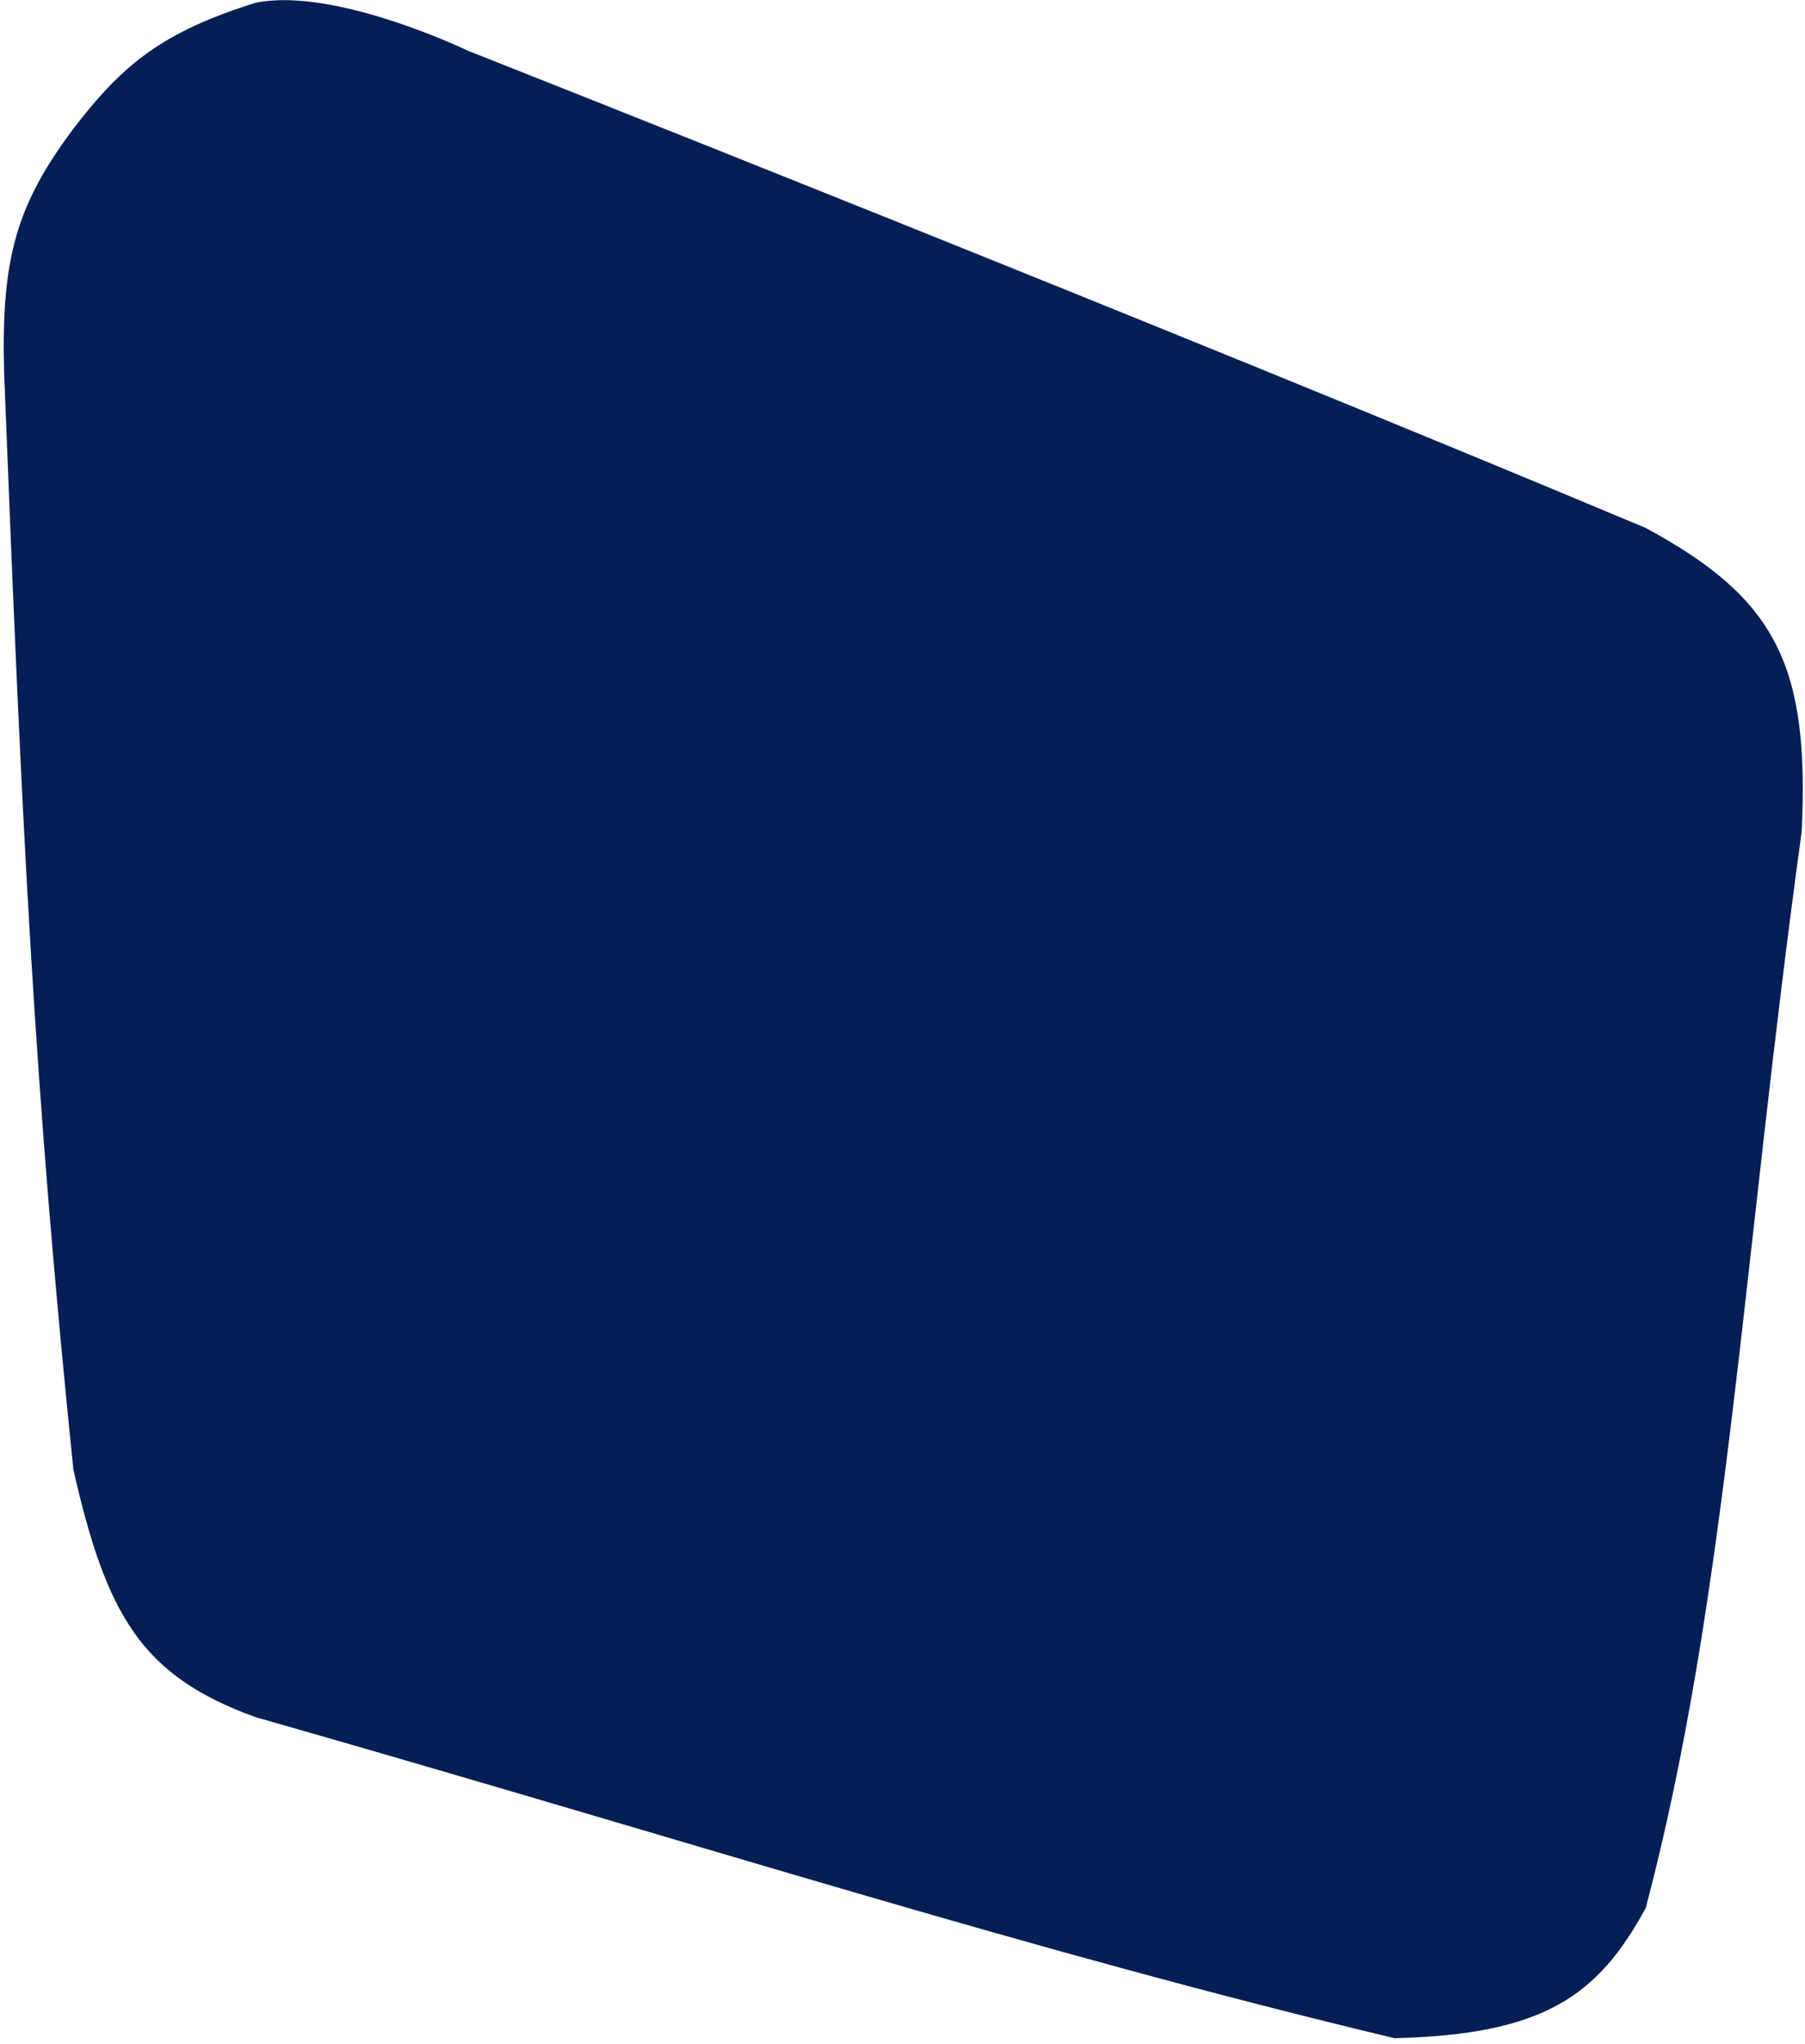 <svg width="303" height="343" viewBox="0 0 303 343" fill="none" xmlns="http://www.w3.org/2000/svg">
<path d="M0.687 62.379C3.726 140.216 5.745 182.621 12.321 246.625C17.883 271.099 23.767 281.226 42.86 288.134C118.897 309.839 172.237 327.216 234.092 342.024C259.277 341.42 268.255 334.859 276.265 320.177C289.953 268.391 292.512 211.689 302.442 139.573C303.773 111.761 298.267 100.465 276.265 88.596C195.658 54.747 78.489 8.489 78.489 8.489C78.489 8.489 56.092 -2.287 42.86 0.478C27.384 5.331 20.652 10.705 12.321 21.597C2.709 34.45 0.192 43.387 0.687 62.379Z" fill="#051E55"/>
</svg>
